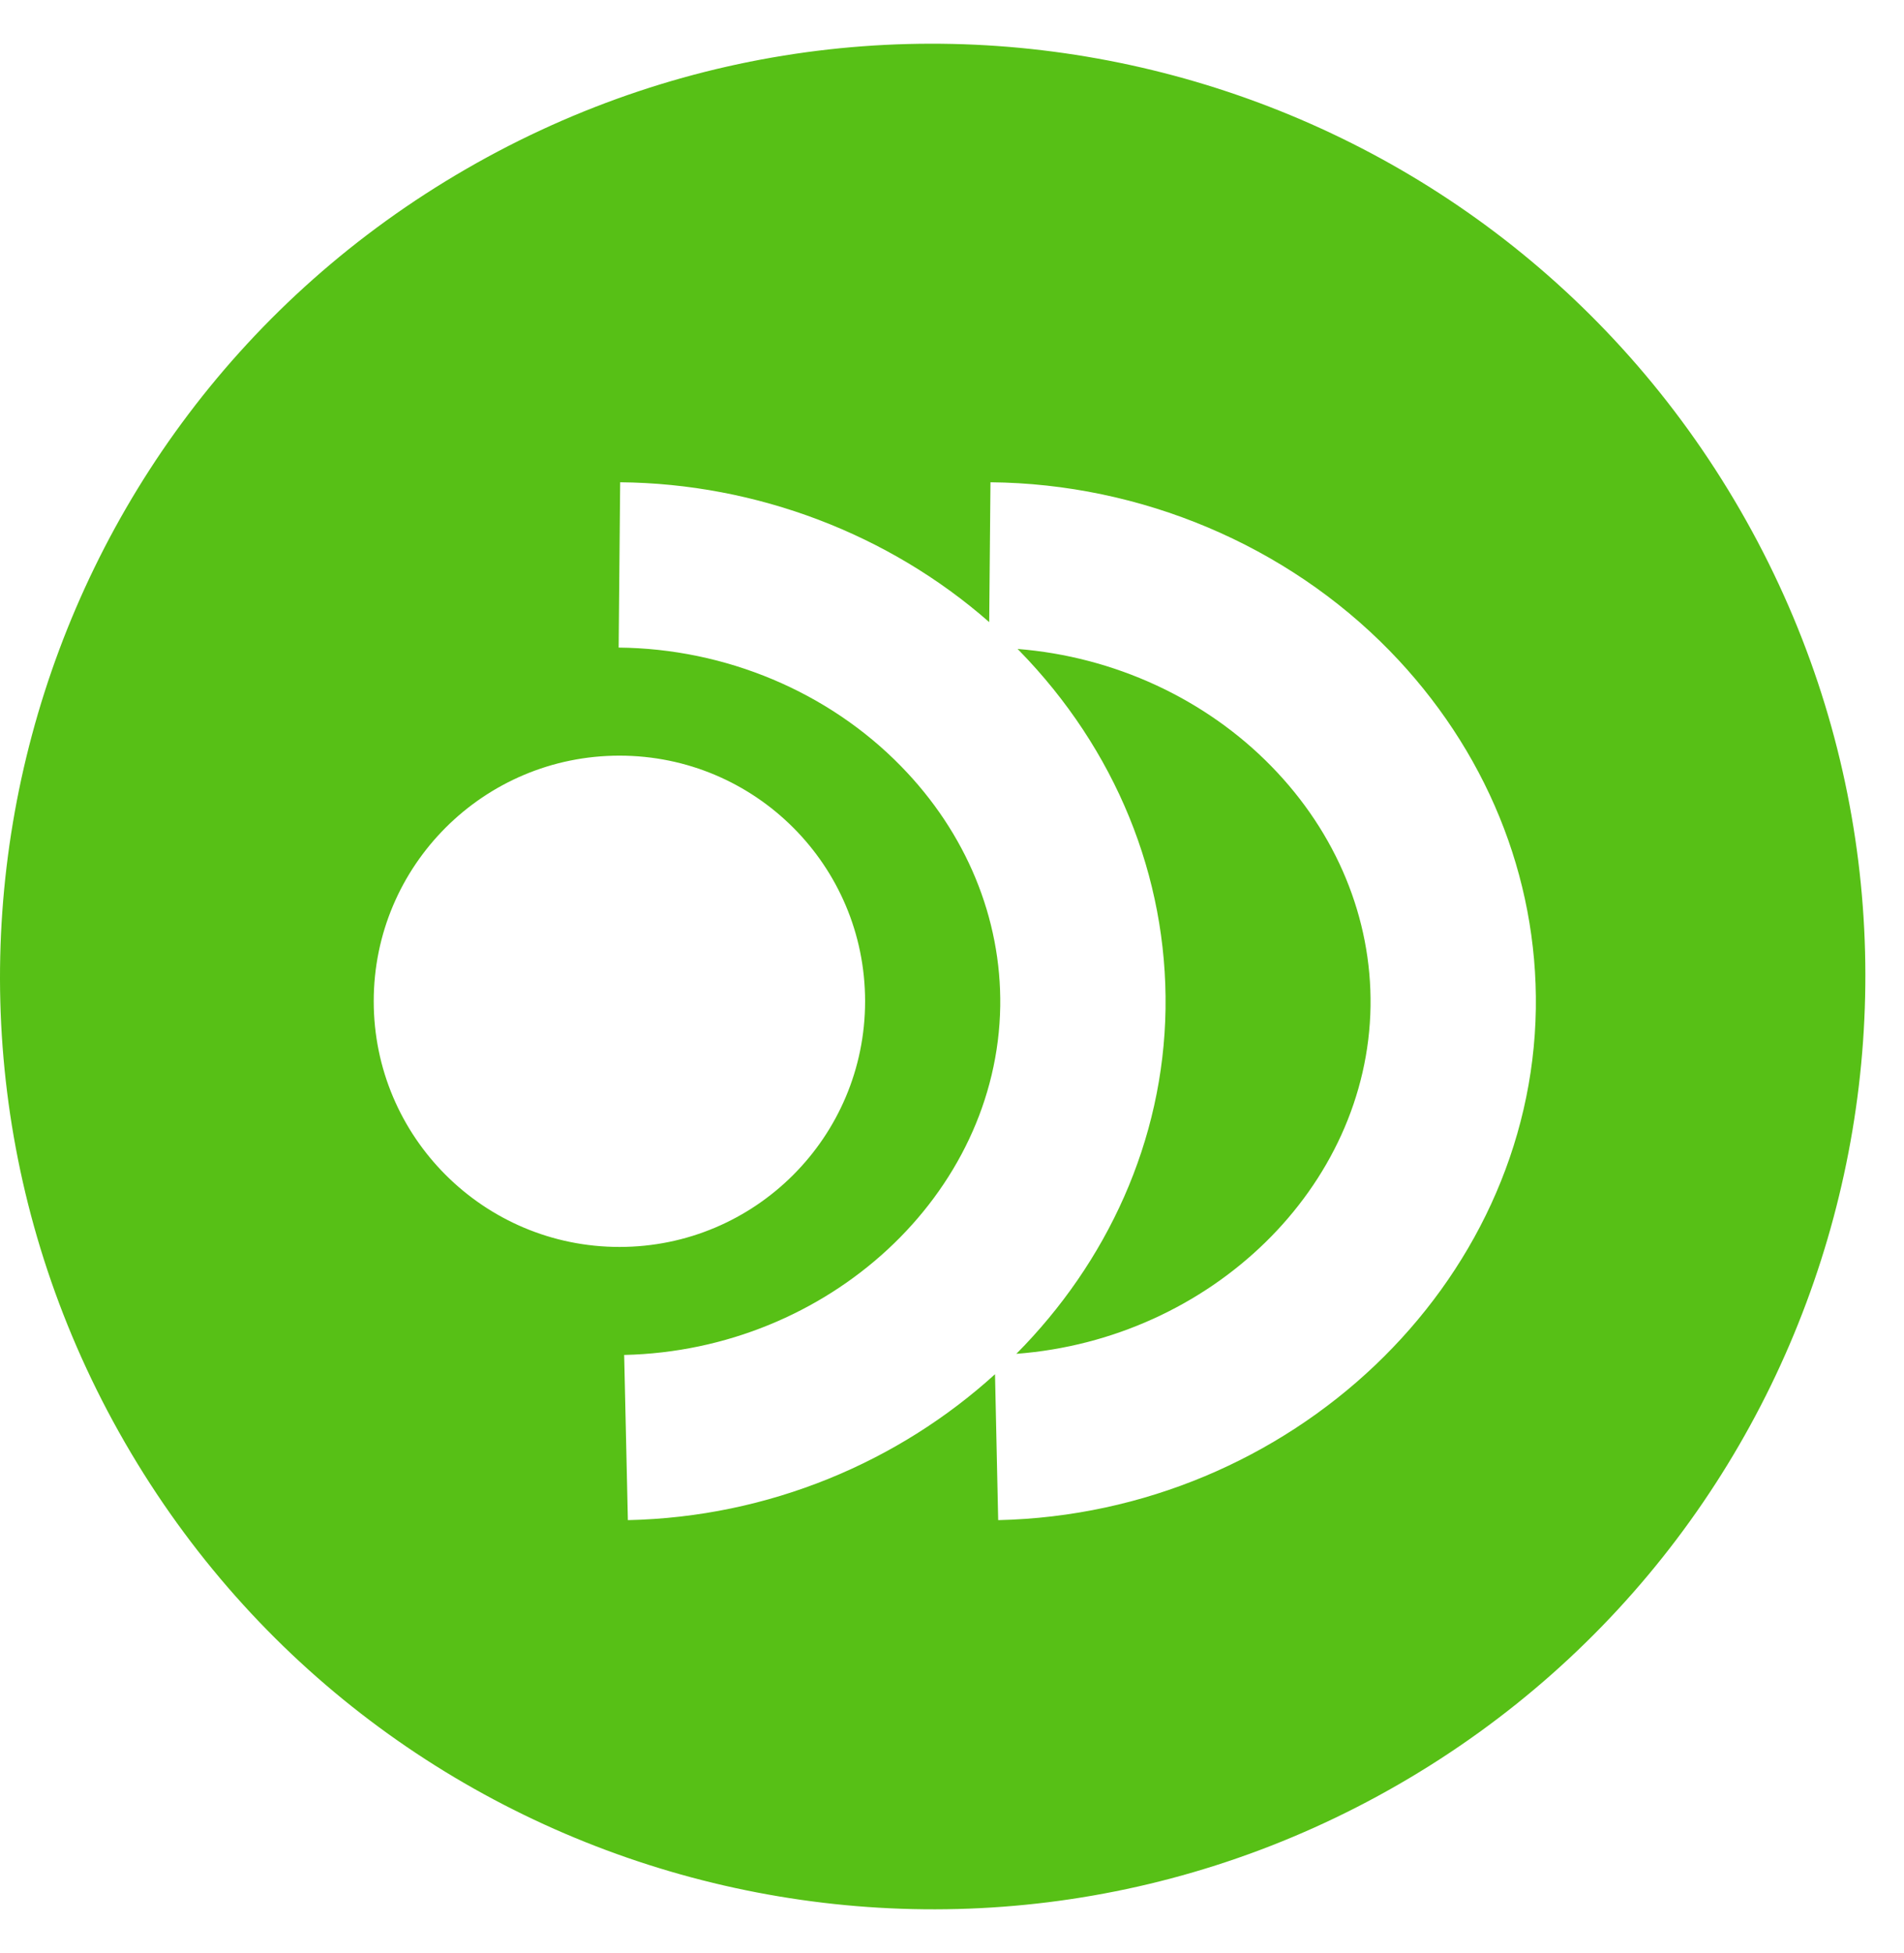 <svg width="39" height="40" viewBox="0 0 39 40" fill="none" xmlns="http://www.w3.org/2000/svg">
<g clip-path="url(#clip0_7886_16224)">
<path d="M26.041 15.693C24.687 14.307 22.819 13.447 20.843 13.291C20.855 13.303 20.866 13.314 20.877 13.325C22.85 15.346 23.913 17.95 23.874 20.659C23.834 23.368 22.675 25.856 20.818 27.727C24.802 27.425 28.016 24.316 28.073 20.608C28.098 18.808 27.378 17.061 26.041 15.693ZM26.041 15.693C24.687 14.307 22.819 13.447 20.843 13.291C20.855 13.303 20.866 13.314 20.877 13.325C22.85 15.346 23.913 17.95 23.874 20.659C23.834 23.368 22.675 25.856 20.818 27.727C24.802 27.425 28.016 24.316 28.073 20.608C28.098 18.808 27.378 17.061 26.041 15.693ZM26.041 15.693C24.687 14.307 22.819 13.447 20.843 13.291C20.855 13.303 20.866 13.314 20.877 13.325C22.85 15.346 23.913 17.95 23.874 20.659C23.834 23.368 22.675 25.856 20.818 27.727C24.802 27.425 28.016 24.316 28.073 20.608C28.098 18.808 27.378 17.061 26.041 15.693ZM26.041 15.693C24.687 14.307 22.819 13.447 20.843 13.291C20.855 13.303 20.866 13.314 20.877 13.325C22.85 15.346 23.913 17.95 23.874 20.659C23.834 23.368 22.675 25.856 20.818 27.727C24.802 27.425 28.016 24.316 28.073 20.608C28.098 18.808 27.378 17.061 26.041 15.693ZM26.041 15.693C24.687 14.307 22.819 13.447 20.843 13.291C20.855 13.303 20.866 13.314 20.877 13.325C22.85 15.346 23.913 17.95 23.874 20.659C23.834 23.368 22.675 25.856 20.818 27.727C24.802 27.425 28.016 24.316 28.073 20.608C28.098 18.808 27.378 17.061 26.041 15.693ZM26.041 15.693C24.687 14.307 22.819 13.447 20.843 13.291C20.855 13.303 20.866 13.314 20.877 13.325C22.85 15.346 23.913 17.95 23.874 20.659C23.834 23.368 22.675 25.856 20.818 27.727C24.802 27.425 28.016 24.316 28.073 20.608C28.098 18.808 27.378 17.061 26.041 15.693ZM26.041 15.693C24.687 14.307 22.819 13.447 20.843 13.291C20.855 13.303 20.866 13.314 20.877 13.325C22.85 15.346 23.913 17.95 23.874 20.659C23.834 23.368 22.675 25.856 20.818 27.727C24.802 27.425 28.016 24.316 28.073 20.608C28.098 18.808 27.378 17.061 26.041 15.693ZM26.041 15.693C24.687 14.307 22.819 13.447 20.843 13.291C20.855 13.303 20.866 13.314 20.877 13.325C22.85 15.346 23.913 17.95 23.874 20.659C23.834 23.368 22.675 25.856 20.818 27.727C24.802 27.425 28.016 24.316 28.073 20.608C28.098 18.808 27.378 17.061 26.041 15.693ZM35.646 10.45C30.372 1.314 18.691 -1.818 9.554 3.458C0.418 8.732 -2.712 20.413 2.562 29.55C7.839 38.686 19.52 41.816 28.654 36.542C37.79 31.268 40.922 19.584 35.646 10.45ZM7.655 20.506C7.655 17.727 9.91 15.476 12.689 15.476C15.468 15.476 17.72 17.727 17.72 20.506C17.72 23.286 15.468 25.538 12.689 25.538C9.91 25.538 7.655 23.286 7.655 20.506ZM20.446 31.133L20.381 28.145C18.406 29.939 15.756 31.071 12.861 31.133L12.785 27.75C16.975 27.657 20.429 24.454 20.488 20.608C20.513 18.808 19.794 17.061 18.456 15.693C16.969 14.169 14.862 13.283 12.672 13.263L12.703 9.877C15.499 9.903 18.208 10.938 20.262 12.741L20.288 9.877C23.372 9.906 26.351 11.164 28.462 13.325C30.434 15.346 31.498 17.95 31.459 20.659C31.374 26.302 26.433 31 20.446 31.133ZM20.843 13.291C20.843 13.291 20.866 13.314 20.877 13.325C22.85 15.346 23.913 17.95 23.874 20.659C23.834 23.368 22.675 25.856 20.818 27.727C24.802 27.425 28.016 24.316 28.073 20.608C28.098 18.808 27.378 17.061 26.041 15.693C24.687 14.307 22.819 13.447 20.843 13.291ZM26.041 15.693C24.687 14.307 22.819 13.447 20.843 13.291C20.855 13.303 20.866 13.314 20.877 13.325C22.85 15.346 23.913 17.95 23.874 20.659C23.834 23.368 22.675 25.856 20.818 27.727C24.802 27.425 28.016 24.316 28.073 20.608C28.098 18.808 27.378 17.061 26.041 15.693ZM26.041 15.693C24.687 14.307 22.819 13.447 20.843 13.291C20.855 13.303 20.866 13.314 20.877 13.325C22.85 15.346 23.913 17.95 23.874 20.659C23.834 23.368 22.675 25.856 20.818 27.727C24.802 27.425 28.016 24.316 28.073 20.608C28.098 18.808 27.378 17.061 26.041 15.693ZM26.041 15.693C24.687 14.307 22.819 13.447 20.843 13.291C20.855 13.303 20.866 13.314 20.877 13.325C22.85 15.346 23.913 17.95 23.874 20.659C23.834 23.368 22.675 25.856 20.818 27.727C24.802 27.425 28.016 24.316 28.073 20.608C28.098 18.808 27.378 17.061 26.041 15.693ZM26.041 15.693C24.687 14.307 22.819 13.447 20.843 13.291C20.855 13.303 20.866 13.314 20.877 13.325C22.85 15.346 23.913 17.95 23.874 20.659C23.834 23.368 22.675 25.856 20.818 27.727C24.802 27.425 28.016 24.316 28.073 20.608C28.098 18.808 27.378 17.061 26.041 15.693ZM26.041 15.693C24.687 14.307 22.819 13.447 20.843 13.291C20.855 13.303 20.866 13.314 20.877 13.325C22.85 15.346 23.913 17.95 23.874 20.659C23.834 23.368 22.675 25.856 20.818 27.727C24.802 27.425 28.016 24.316 28.073 20.608C28.098 18.808 27.378 17.061 26.041 15.693ZM26.041 15.693C24.687 14.307 22.819 13.447 20.843 13.291C20.855 13.303 20.866 13.314 20.877 13.325C22.85 15.346 23.913 17.95 23.874 20.659C23.834 23.368 22.675 25.856 20.818 27.727C24.802 27.425 28.016 24.316 28.073 20.608C28.098 18.808 27.378 17.061 26.041 15.693ZM26.041 15.693C24.687 14.307 22.819 13.447 20.843 13.291C20.855 13.303 20.866 13.314 20.877 13.325C22.85 15.346 23.913 17.95 23.874 20.659C23.834 23.368 22.675 25.856 20.818 27.727C24.802 27.425 28.016 24.316 28.073 20.608C28.098 18.808 27.378 17.061 26.041 15.693ZM26.041 15.693C24.687 14.307 22.819 13.447 20.843 13.291C20.855 13.303 20.866 13.314 20.877 13.325C22.85 15.346 23.913 17.95 23.874 20.659C23.834 23.368 22.675 25.856 20.818 27.727C24.802 27.425 28.016 24.316 28.073 20.608C28.098 18.808 27.378 17.061 26.041 15.693Z" fill="#57C016"/>
</g>
<defs>
<clipPath id="clip0_7886_16224">
<rect width="38.208" height="38.208" fill="white" transform="translate(0 0.896)"/>
</clipPath>
</defs>
</svg>
